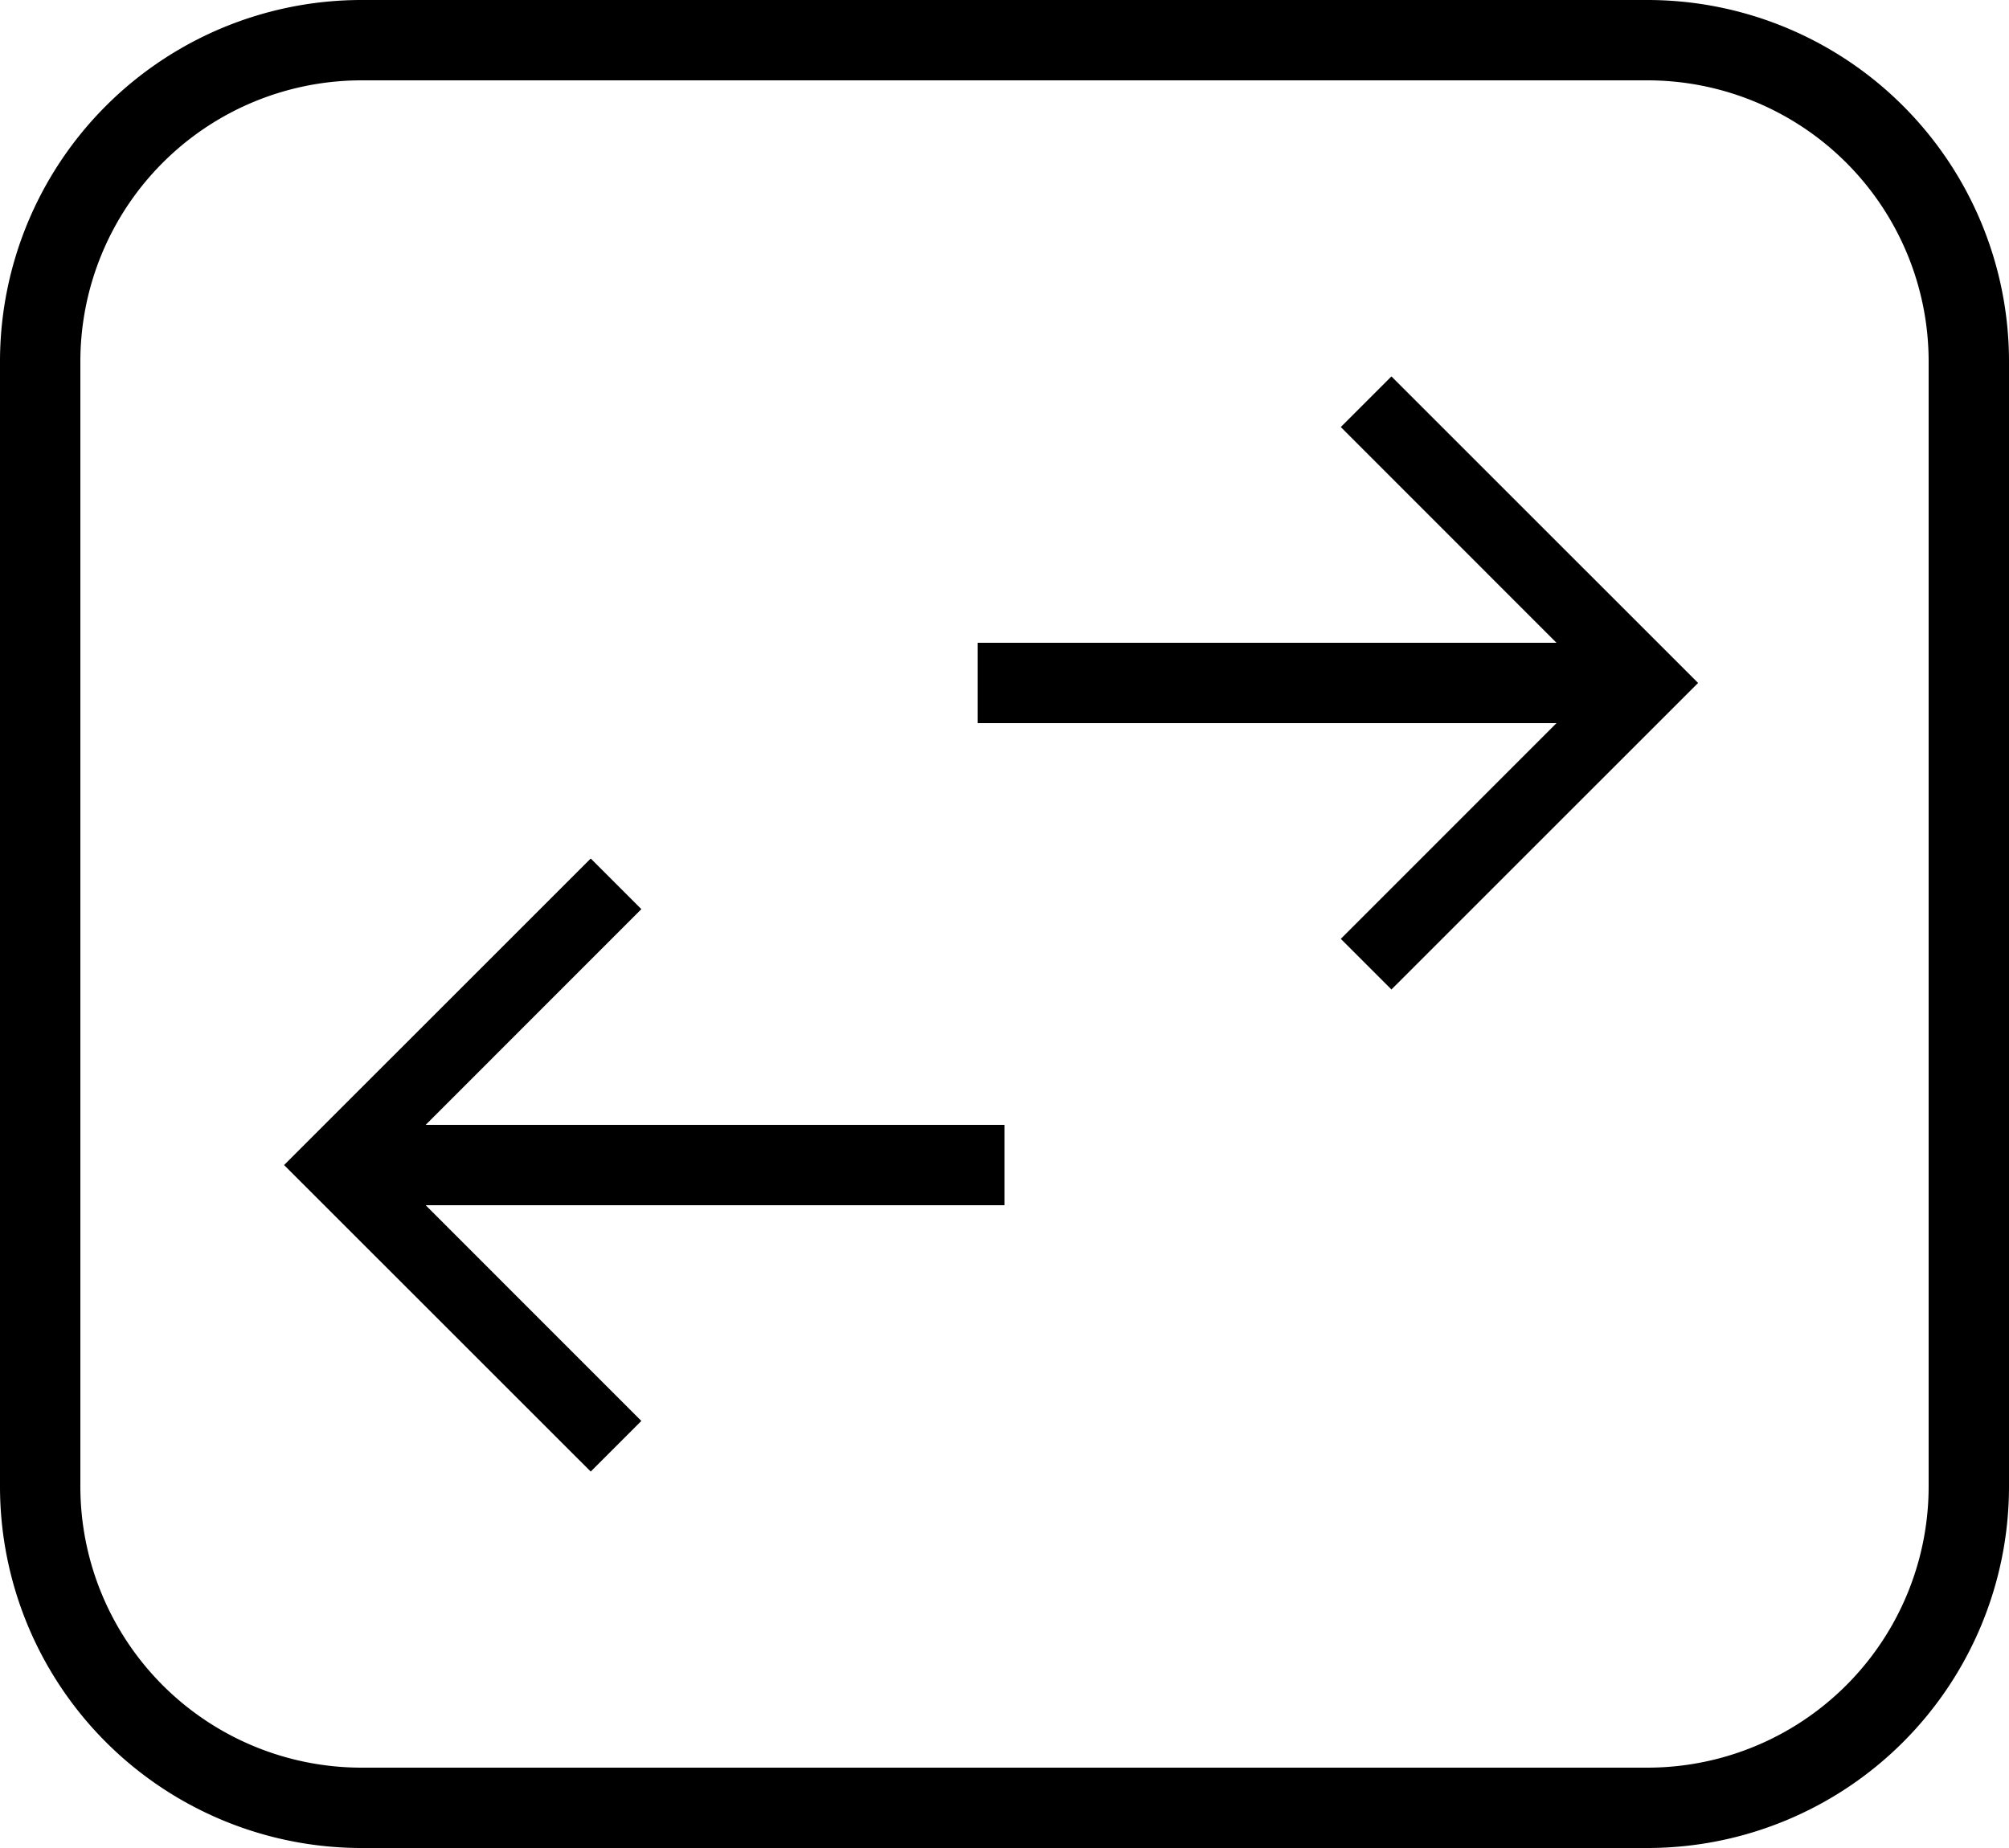 <svg xmlns="http://www.w3.org/2000/svg" width="25" height="23" viewBox="0 0 25 23"><title>round-trip--small</title><polygon points="7.981 11.315 7.351 10.685 3.535 14.5 7.351 18.315 7.981 17.685 5.297 15 12.5 15 12.5 14 5.297 14 7.981 11.315"/><polygon points="16.685 5.315 19.369 8 12.166 8 12.166 9 19.369 9 16.685 11.685 17.315 12.315 21.131 8.5 17.315 4.685 16.685 5.315"/><path d="M20.5,0H4.5A4.5,4.5,0,0,0,0,4.5v14A4.5,4.5,0,0,0,4.5,23h16A4.5,4.5,0,0,0,25,18.5V4.5A4.5,4.5,0,0,0,20.5,0ZM24,18.5A3.5,3.5,0,0,1,20.5,22H4.5A3.5,3.5,0,0,1,1,18.5V4.5A3.5,3.5,0,0,1,4.5,1h16A3.5,3.5,0,0,1,24,4.5Z"/></svg>